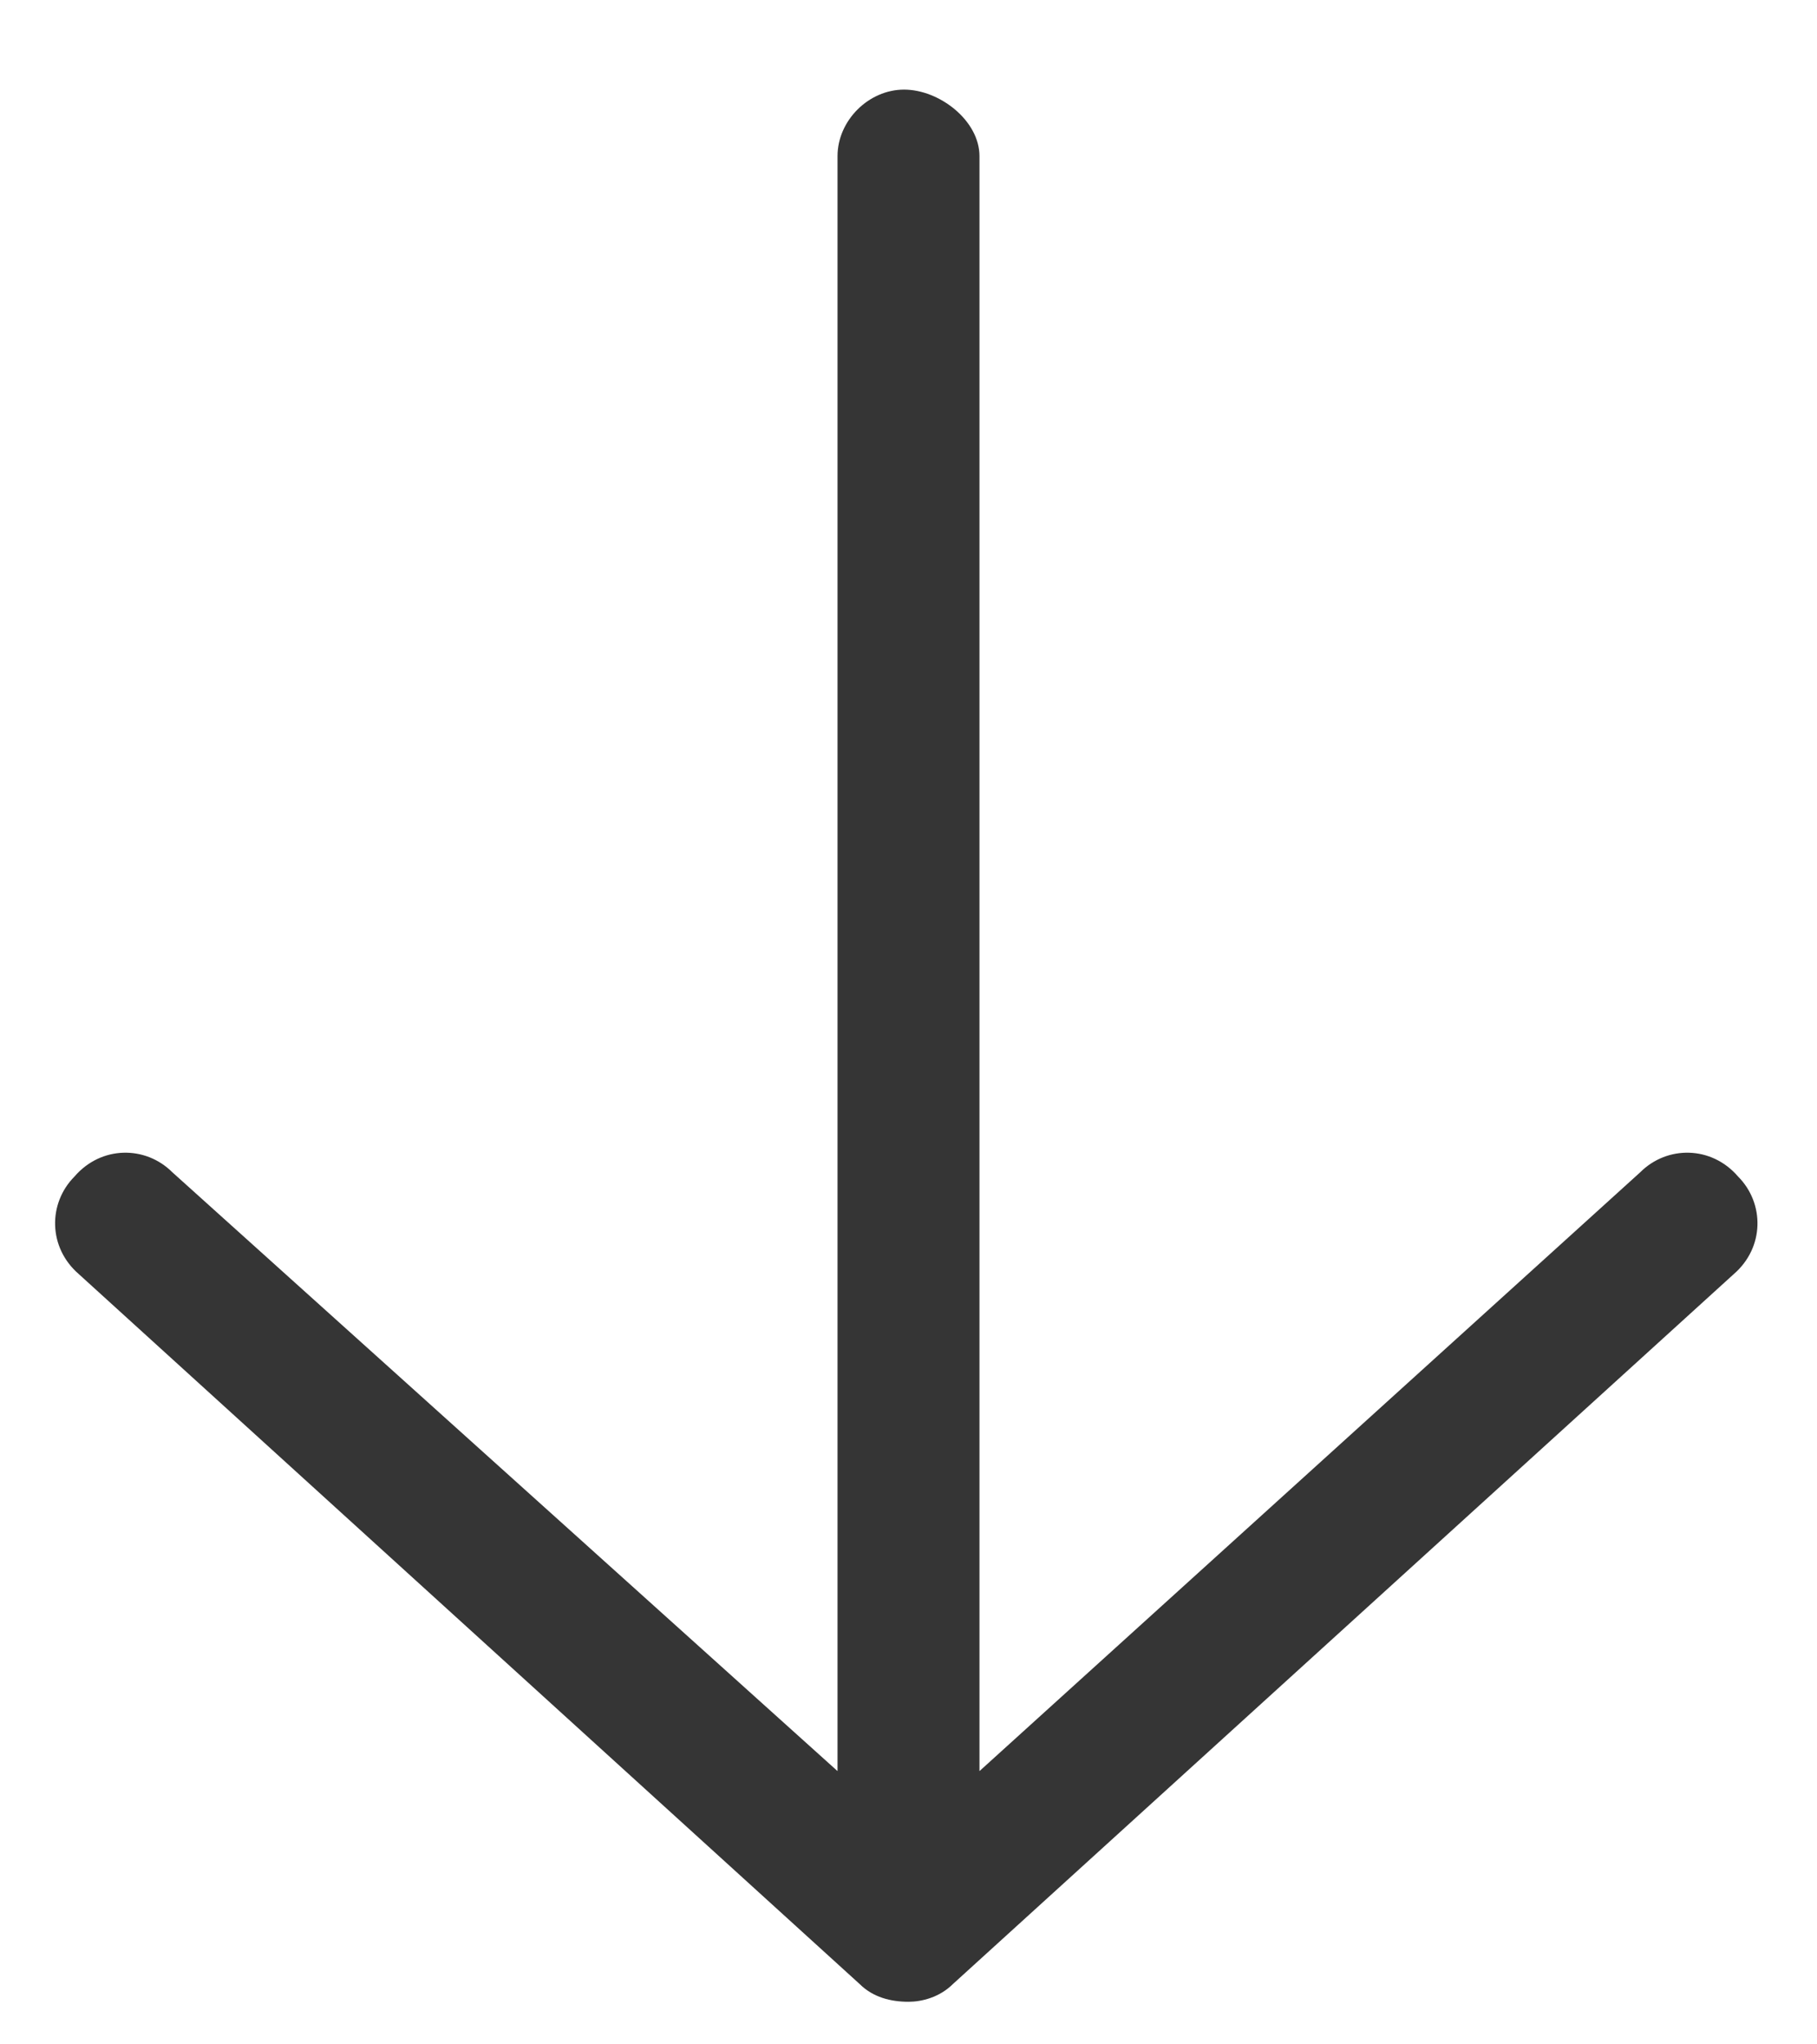 <svg width="16" height="18" viewBox="0 0 16 18" fill="none" xmlns="http://www.w3.org/2000/svg">
<path d="M15.266 11.219L8.391 17.469C8.273 17.586 8.117 17.625 8 17.625C7.844 17.625 7.688 17.586 7.57 17.469L0.695 11.219C0.422 10.984 0.422 10.594 0.656 10.359C0.891 10.086 1.281 10.086 1.516 10.32L7.375 15.594V1.375C7.375 1.062 7.648 0.789 7.961 0.789C8.273 0.789 8.625 1.062 8.625 1.375V15.594L14.445 10.32C14.68 10.086 15.07 10.086 15.305 10.359C15.539 10.594 15.539 10.984 15.266 11.219Z" fill="#353535"/>
</svg>

